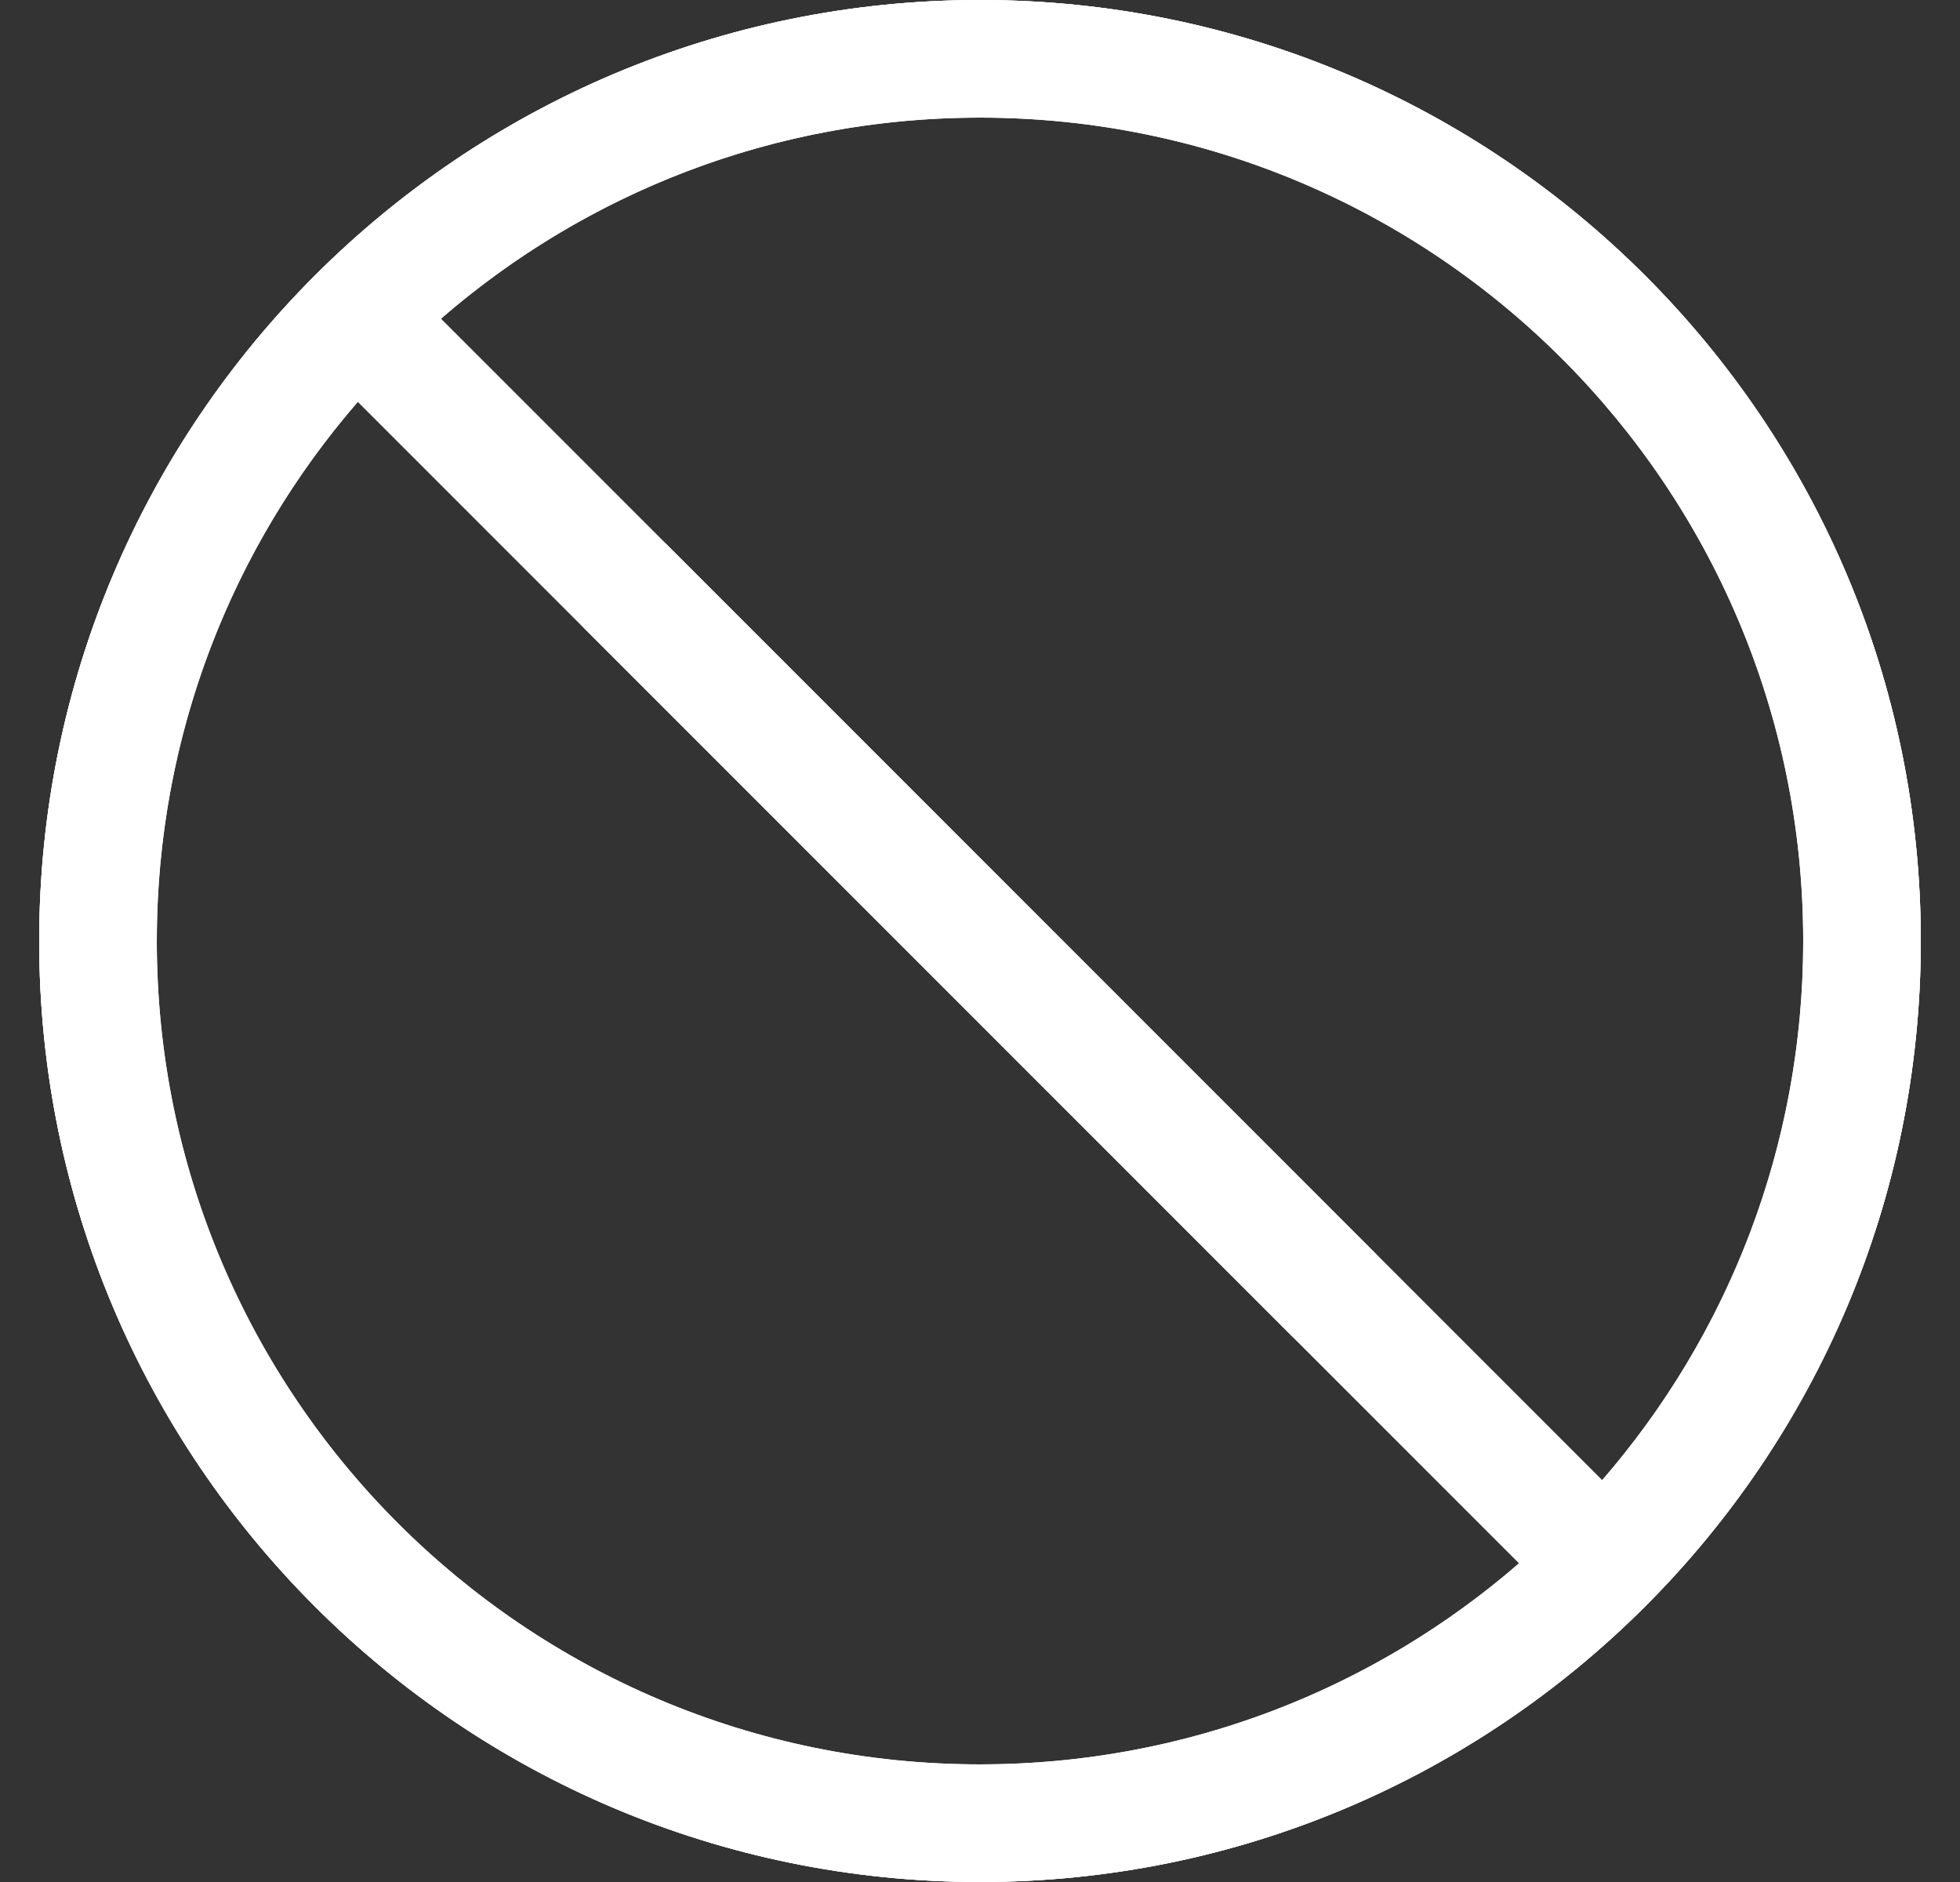 <svg width="25" height="24" viewBox="0 0 25 24" fill="none" xmlns="http://www.w3.org/2000/svg">
<rect x="0" y="0" width="25" height="24" fill="#333333" stroke="none"/>
<path d="M12.5 22.5C18.299 22.5 23 17.799 23 12C23 6.201 18.299 1.5 12.5 1.5C6.701 1.5 2 6.201 2 12C2 17.799 6.701 22.5 12.5 22.5ZM12.5 24C5.873 24 0.5 18.627 0.5 12C0.5 5.373 5.873 0 12.5 0C19.127 0 24.5 5.373 24.5 12C24.5 18.627 19.127 24 12.5 24Z" fill="white"/>
<path d="M7.47 6.97C7.763 6.677 8.237 6.677 8.53 6.97L17.53 15.97C17.823 16.263 17.823 16.737 17.53 17.03C17.237 17.323 16.763 17.323 16.47 17.03L7.47 8.03C7.177 7.737 7.177 7.263 7.47 6.97Z" fill="white"/>
<path fill-rule="evenodd" clip-rule="evenodd" d="M1.5 12C1.5 18.075 6.425 23 12.5 23C15.358 23 17.961 21.91 19.917 20.124L4.376 4.583C2.59 6.539 1.5 9.142 1.5 12ZM20.624 19.417L5.083 3.876C7.039 2.09 9.642 1 12.5 1C18.575 1 23.5 5.925 23.5 12C23.5 14.858 22.41 17.461 20.624 19.417ZM0.5 12C0.5 18.627 5.873 24 12.5 24C19.127 24 24.5 18.627 24.5 12C24.5 5.373 19.127 0 12.5 0C5.873 0 0.5 5.373 0.5 12Z" fill="white"/>
<path fill-rule="evenodd" clip-rule="evenodd" d="M2 12C2 17.799 6.701 22.5 12.5 22.5C15.13 22.5 17.533 21.533 19.375 19.936L4.564 5.125C2.967 6.967 2 9.37 2 12ZM20.436 18.875L5.625 4.064C7.467 2.467 9.87 1.5 12.5 1.5C18.299 1.5 23 6.201 23 12C23 14.63 22.033 17.033 20.436 18.875ZM0.5 12C0.5 18.627 5.873 24 12.5 24C19.127 24 24.5 18.627 24.5 12C24.5 5.373 19.127 0 12.5 0C5.873 0 0.5 5.373 0.5 12Z" fill="white"/>
</svg>
